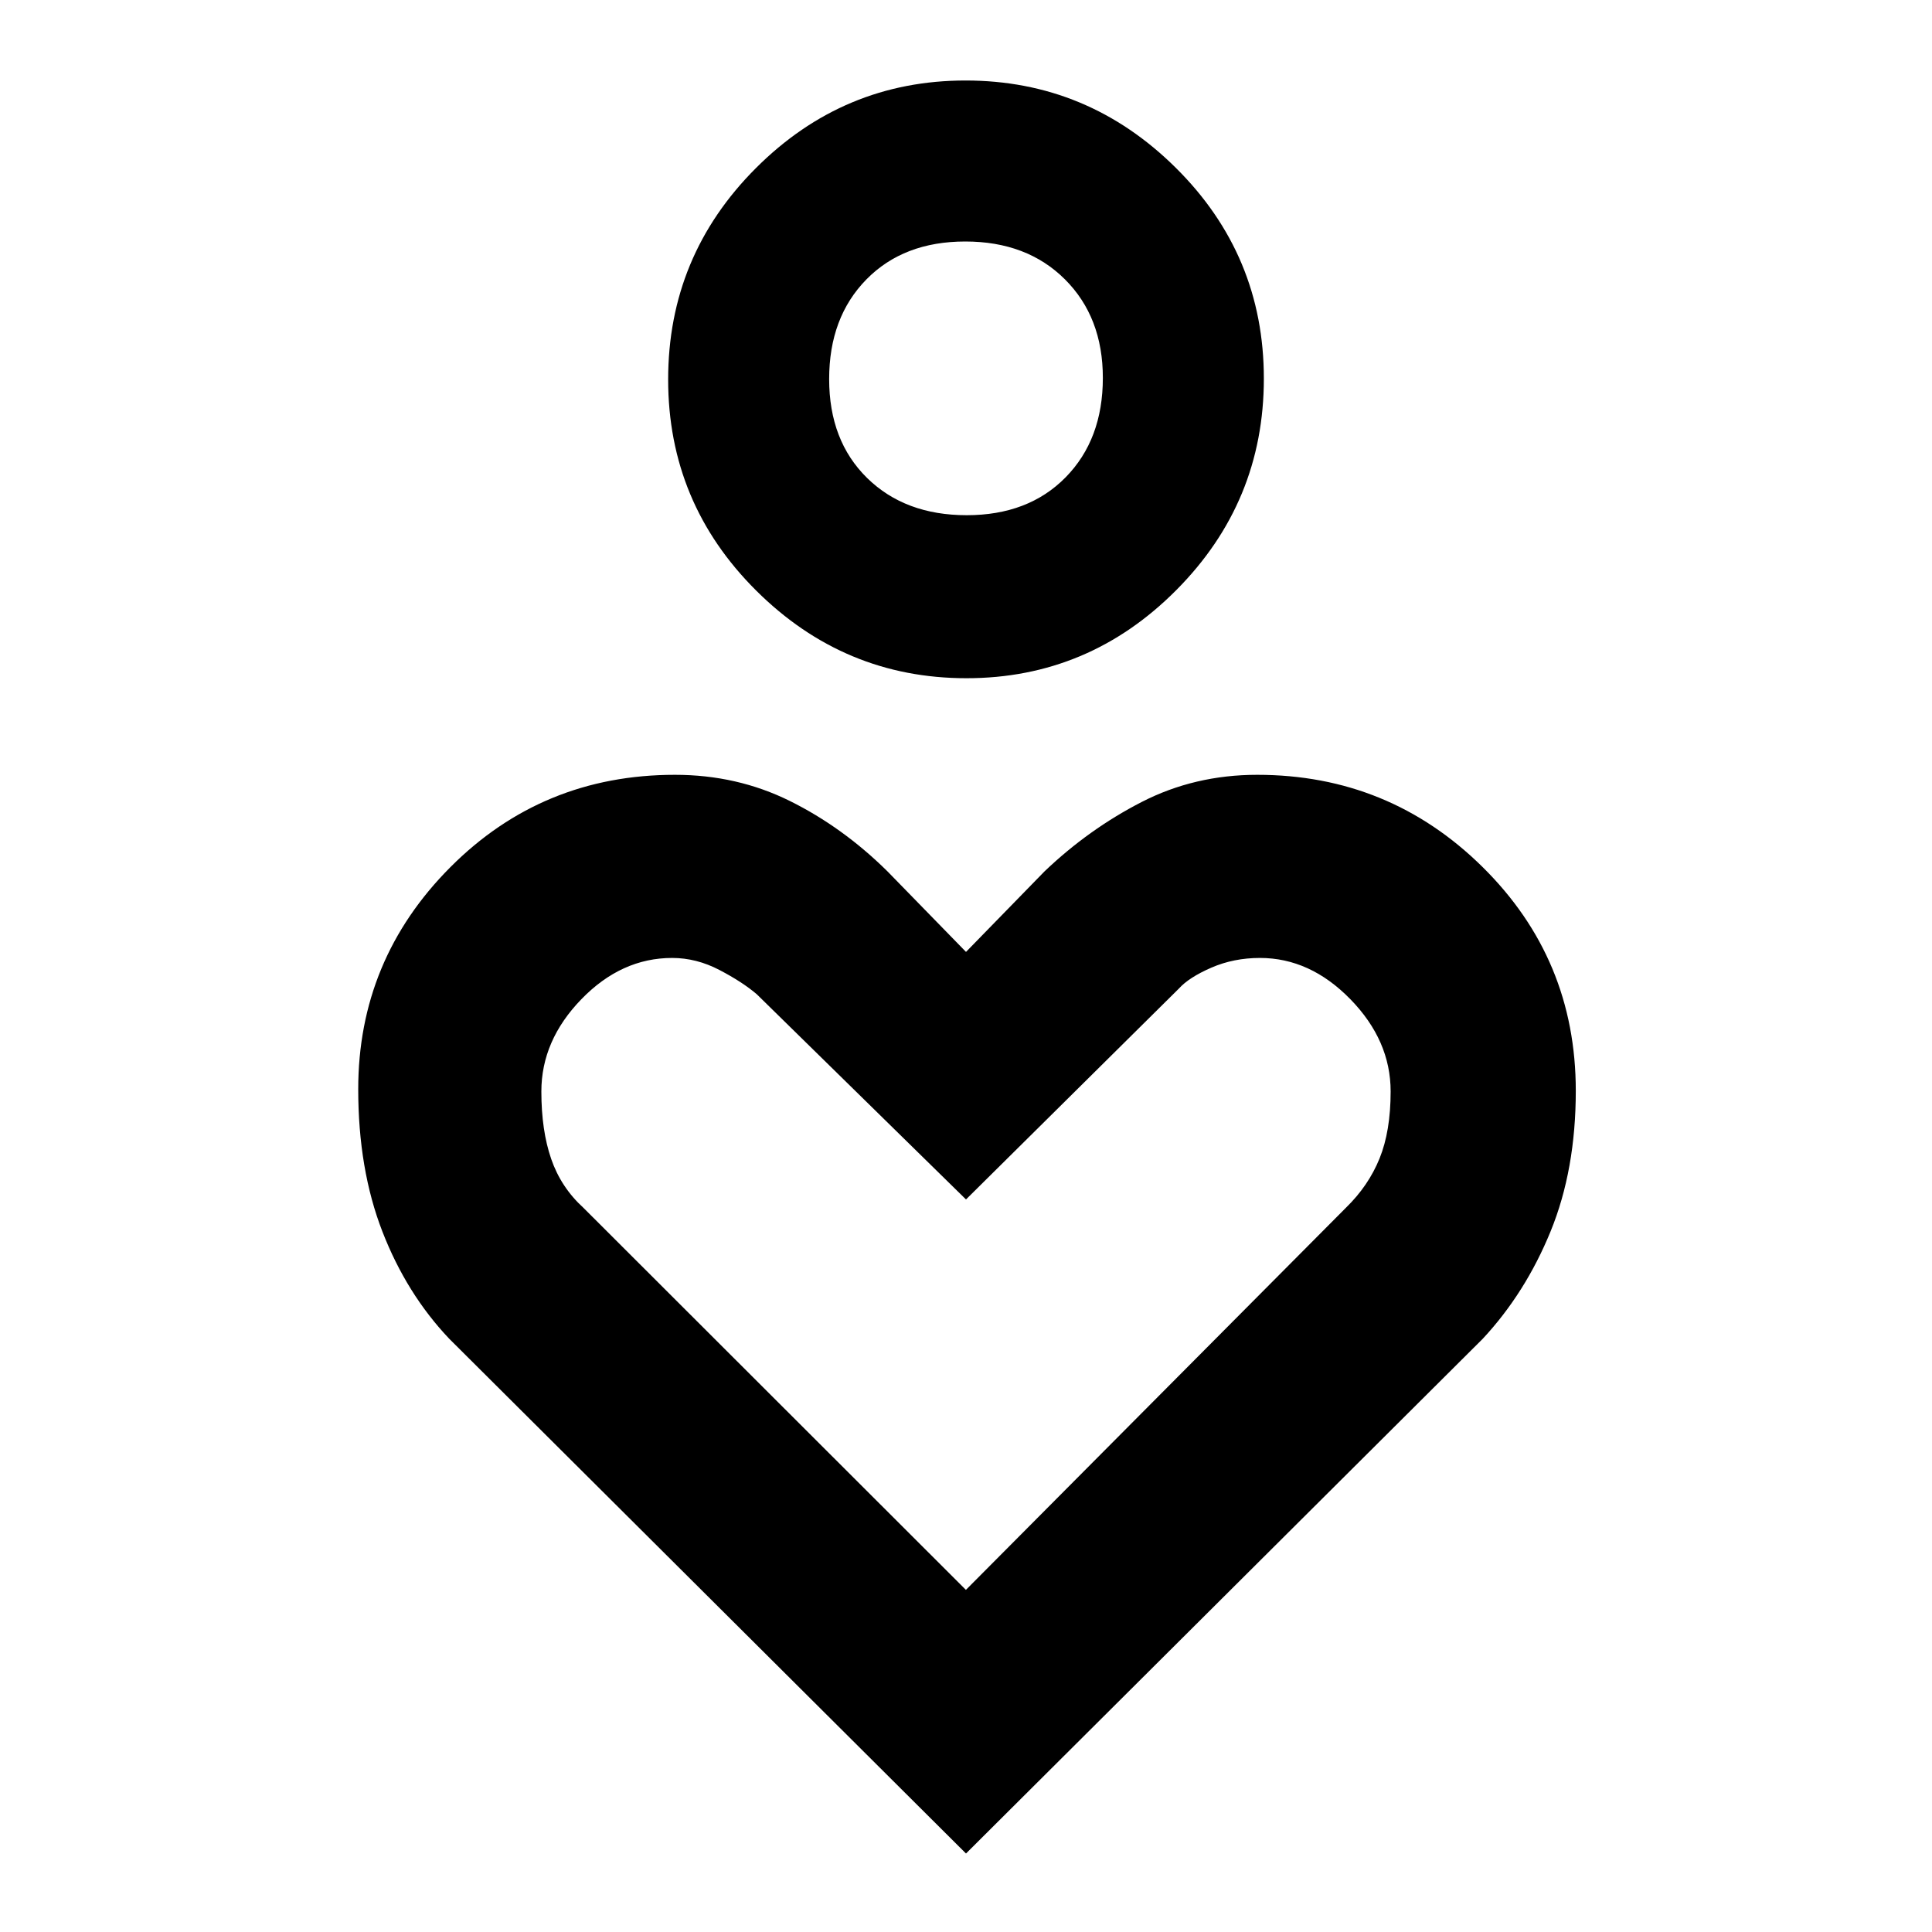 <svg xmlns="http://www.w3.org/2000/svg" height="48" viewBox="0 -960 960 960" width="48"><path d="M480.222-623q-60.708 0-104.465-43.535Q332-710.07 332-771.434q0-61.365 43.535-104.965Q419.07-920 479.778-920t104.465 43.378Q628-833.243 628-771.879q0 61.365-43.535 105.122T480.222-623Zm.131-81Q511-704 529.5-722.819q18.5-18.818 18.5-49.416 0-30.182-18.853-48.973Q510.294-840 479.647-840T430.5-821.147q-18.5 18.853-18.5 49.5t18.853 49.147q18.853 18.5 49.5 18.5ZM480-39 223.231-294.769Q202-317.143 190-348.07q-12-30.927-12-70.697 0-64.368 45.749-110.301Q269.498-575 335.402-575q30.852 0 57.124 13.024Q418.799-548.952 441-527l39 40 39-40q22-21 48.301-34.5Q593.603-575 624.69-575q65.541 0 111.925 45.75Q783-483.5 783-417.996q0 39.19-12.5 69.807-12.5 30.618-33.731 53.42L480-39Zm-.048-131 188.862-189.906Q680-370.812 685.5-384.392q5.5-13.579 5.5-33.275Q691-443 670.981-463.5q-20.02-20.5-44.92-20.5-13.061 0-24.186 4.844t-16.132 10.413L480-364 376.057-465.943Q369-472 357.528-478q-11.471-6-23.536-6-25.219 0-45.105 20.5Q269-443 269-417.667q0 19.394 4.888 33.551 4.887 14.156 16.108 24.366L479.952-170ZM480-772Zm0 444Z"/></svg>